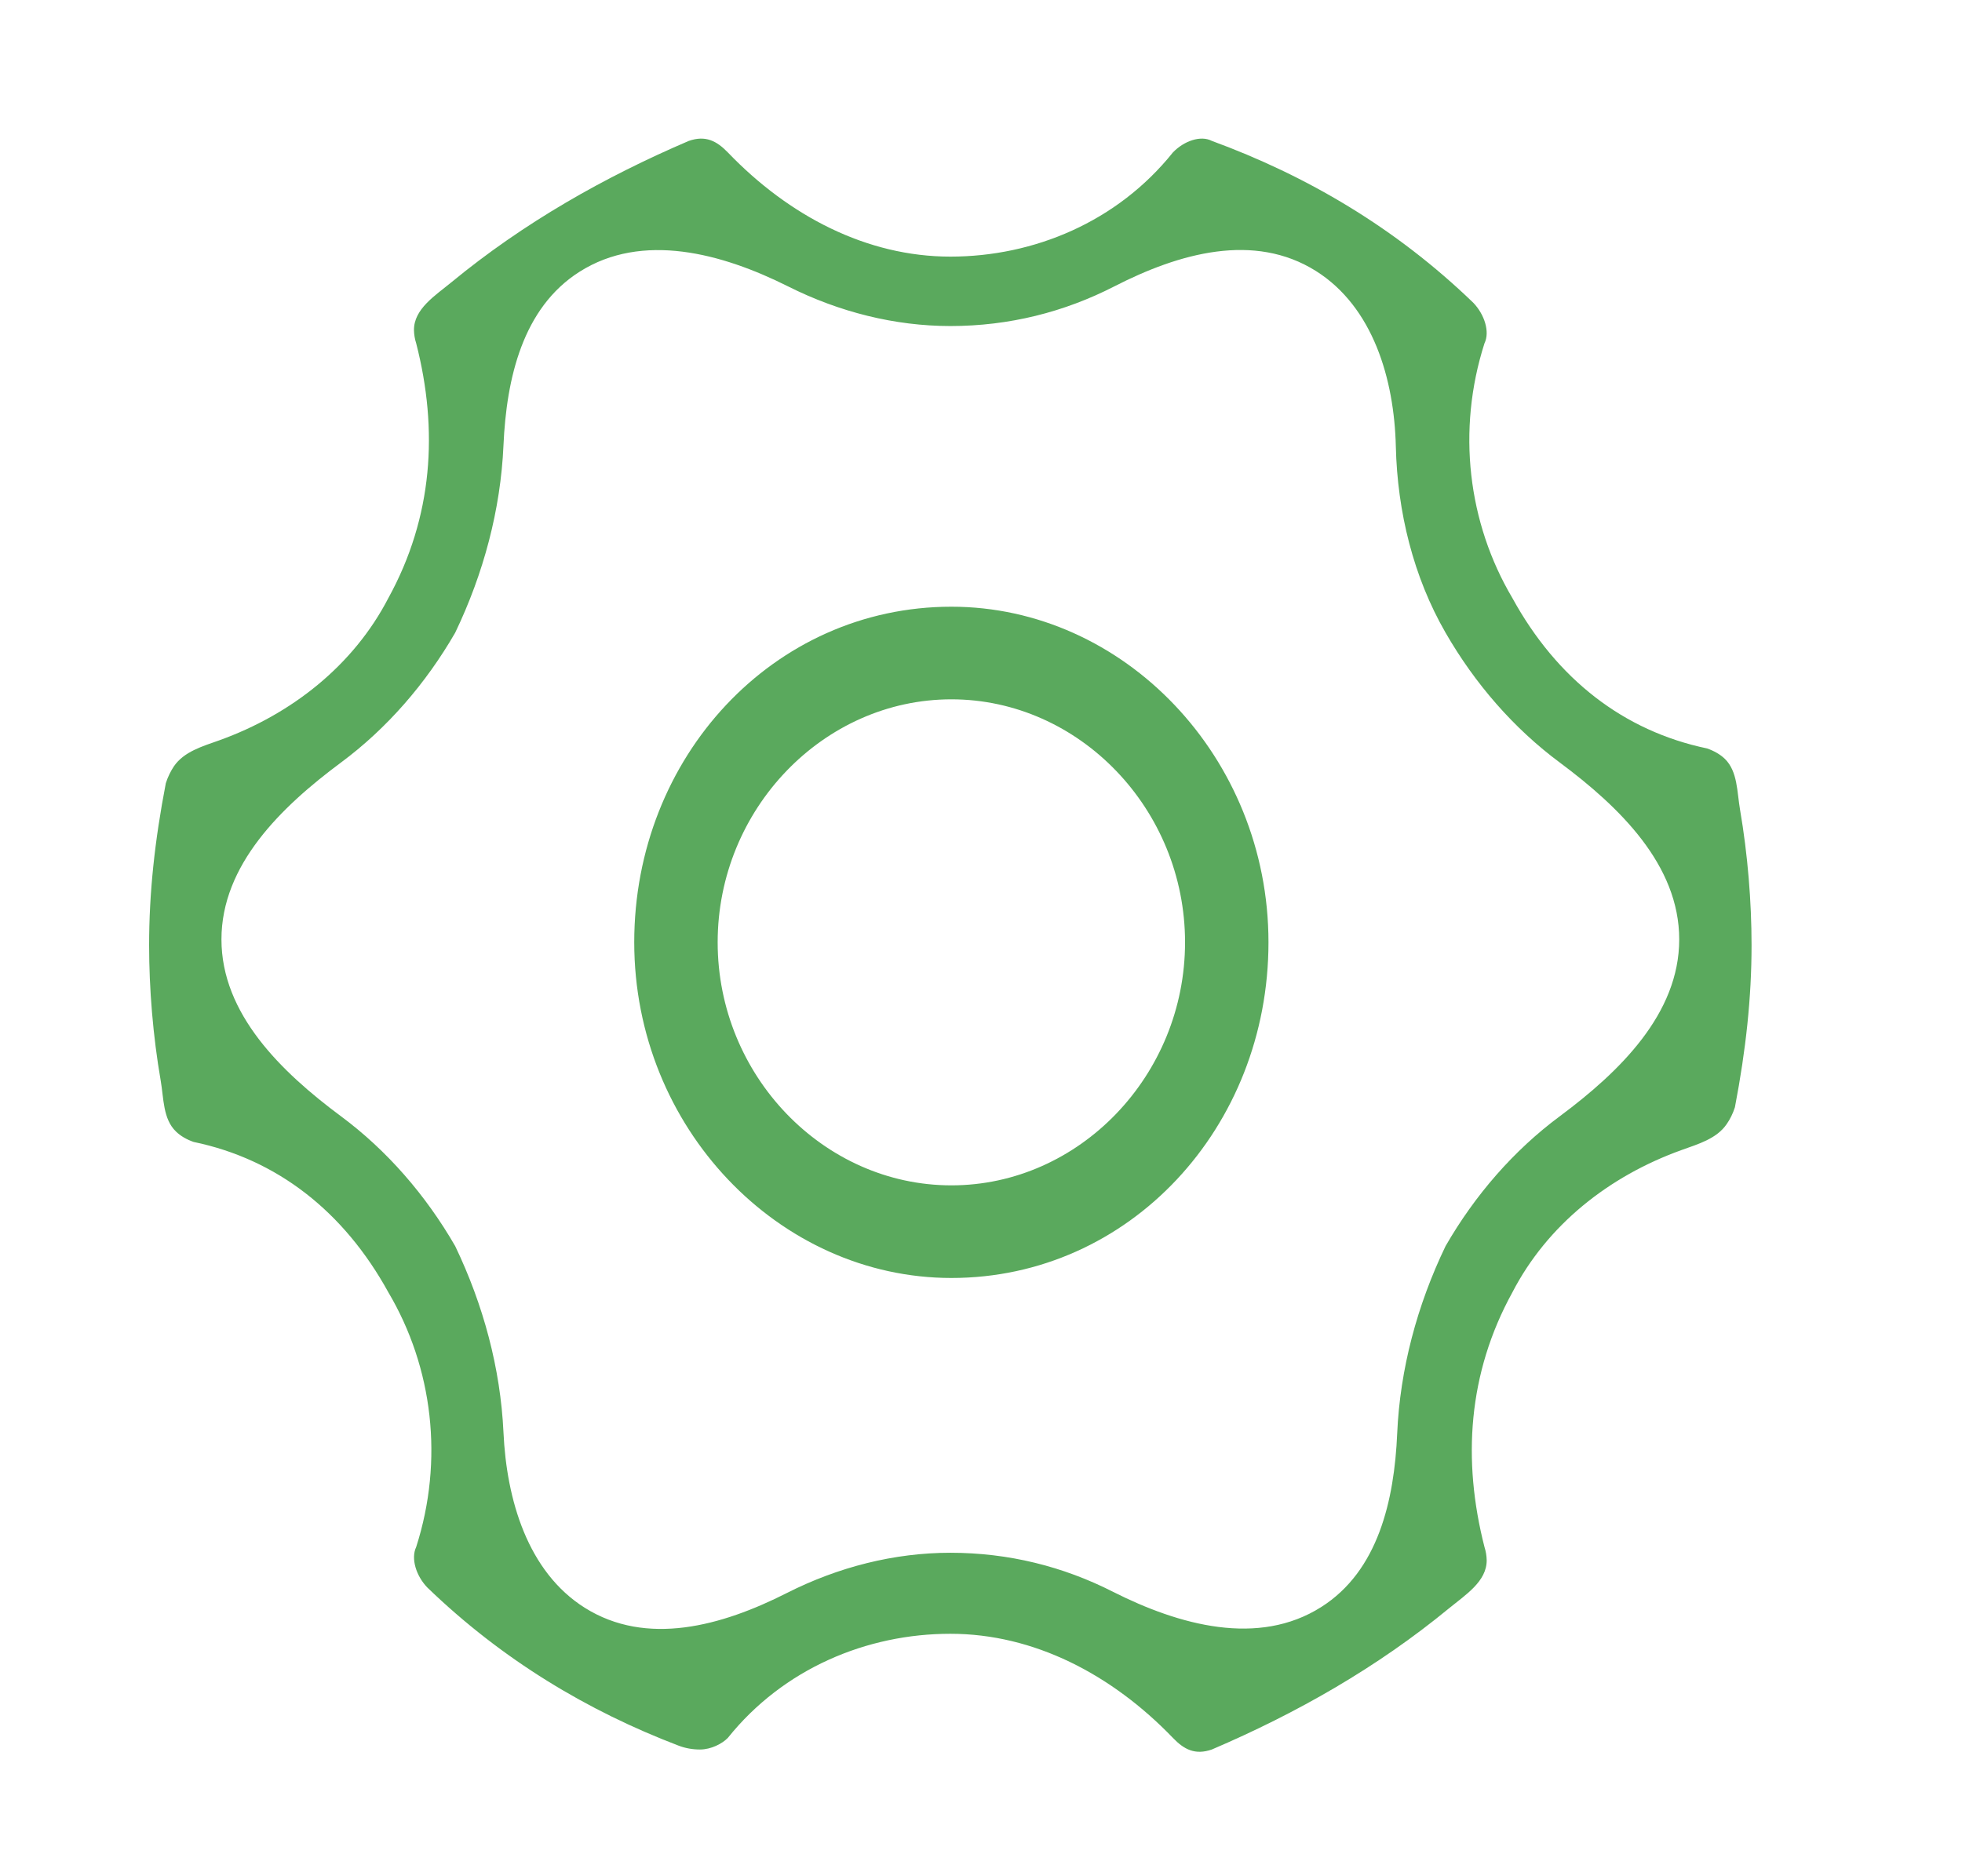 <svg xmlns="http://www.w3.org/2000/svg" width="23" height="22" viewBox="0 0 23 22" fill="none">
  <mask id="mask0_30380_22746" style="mask-type:luminance" maskUnits="userSpaceOnUse" x="0" y="0" width="23" height="22">
    <path d="M19.335 0H3C1.343 0 0 1.343 0 3V19C0 20.657 1.343 22 3 22H19.335C20.992 22 22.335 20.657 22.335 19V3C22.335 1.343 20.992 0 19.335 0Z" fill="white"/>
  </mask>
  <g mask="url(#mask0_30380_22746)">
    <path d="M11.153 14.985C13.24 14.985 14.87 13.221 14.87 11.049C14.87 8.878 13.175 7.114 11.153 7.114C9.065 7.114 7.435 8.878 7.435 11.049C7.435 13.221 9.131 14.985 11.153 14.985ZM11.153 13.899C9.652 13.899 8.413 12.61 8.413 11.049C8.413 9.489 9.652 8.2 11.153 8.2C12.653 8.2 13.892 9.489 13.892 11.049C13.892 12.61 12.653 13.899 11.153 13.899ZM5.902 16.794C5.938 17.584 6.185 18.43 6.855 18.852C7.58 19.308 8.459 19.067 9.224 18.679C9.826 18.374 10.483 18.207 11.141 18.207C11.824 18.207 12.464 18.368 13.046 18.664C13.825 19.058 14.752 19.311 15.489 18.843C16.155 18.421 16.345 17.595 16.379 16.807C16.412 16.055 16.612 15.305 16.946 14.611C17.289 14.015 17.745 13.489 18.286 13.088C18.986 12.567 19.685 11.888 19.685 11.015C19.685 10.142 18.986 9.463 18.286 8.942C17.745 8.541 17.289 8.015 16.946 7.419C16.57 6.767 16.381 6.003 16.363 5.235C16.344 4.445 16.096 3.6 15.427 3.178C14.702 2.722 13.825 2.967 13.063 3.358C12.476 3.659 11.831 3.823 11.141 3.823C10.49 3.823 9.838 3.659 9.24 3.359C8.46 2.968 7.529 2.719 6.793 3.187C6.127 3.61 5.937 4.435 5.902 5.223C5.869 5.975 5.669 6.725 5.336 7.419C4.992 8.015 4.537 8.541 3.996 8.942C3.295 9.463 2.596 10.142 2.596 11.015C2.596 11.888 3.295 12.567 3.996 13.088C4.537 13.489 4.992 14.015 5.336 14.611C5.667 15.301 5.867 16.046 5.902 16.794ZM8.205 20.514C8.119 20.514 8.033 20.499 7.953 20.468C6.89 20.062 5.889 19.464 5.009 18.614C4.879 18.479 4.814 18.275 4.879 18.139C5.205 17.122 5.075 16.036 4.553 15.154C4.031 14.204 3.248 13.593 2.27 13.39C2.187 13.361 2.116 13.32 2.062 13.267C1.91 13.12 1.92 12.879 1.884 12.672C1.793 12.147 1.748 11.591 1.748 11.083C1.748 10.472 1.813 9.862 1.944 9.183C1.968 9.108 2.001 9.042 2.039 8.985C2.157 8.813 2.373 8.751 2.57 8.681C3.42 8.375 4.144 7.802 4.553 7.012C5.075 6.062 5.14 5.044 4.879 4.026C4.862 3.974 4.854 3.922 4.853 3.872C4.85 3.623 5.102 3.466 5.294 3.308C6.137 2.614 7.08 2.078 8.075 1.652C8.271 1.584 8.401 1.652 8.532 1.787C9.249 2.534 10.162 3.009 11.141 3.009C12.119 3.009 13.098 2.602 13.75 1.787C13.88 1.652 14.076 1.584 14.206 1.652C15.315 2.059 16.359 2.669 17.272 3.551C17.402 3.687 17.468 3.891 17.402 4.026C17.076 5.044 17.207 6.13 17.729 7.012C18.25 7.962 19.033 8.572 20.012 8.776C20.094 8.805 20.165 8.845 20.22 8.898C20.371 9.045 20.362 9.287 20.398 9.494C20.488 10.018 20.533 10.574 20.533 11.083C20.533 11.694 20.468 12.304 20.338 12.983C20.314 13.058 20.281 13.124 20.242 13.18C20.124 13.353 19.909 13.414 19.712 13.485C18.861 13.791 18.138 14.363 17.729 15.154C17.207 16.104 17.142 17.122 17.402 18.139C17.419 18.192 17.427 18.244 17.428 18.293C17.431 18.542 17.18 18.7 16.987 18.858C16.144 19.552 15.202 20.088 14.206 20.514C14.011 20.582 13.88 20.514 13.75 20.378C13.032 19.632 12.119 19.157 11.141 19.157C10.162 19.157 9.184 19.564 8.532 20.378C8.466 20.446 8.336 20.514 8.205 20.514Z" fill="#5AA95D"/>
  </g>
</svg>